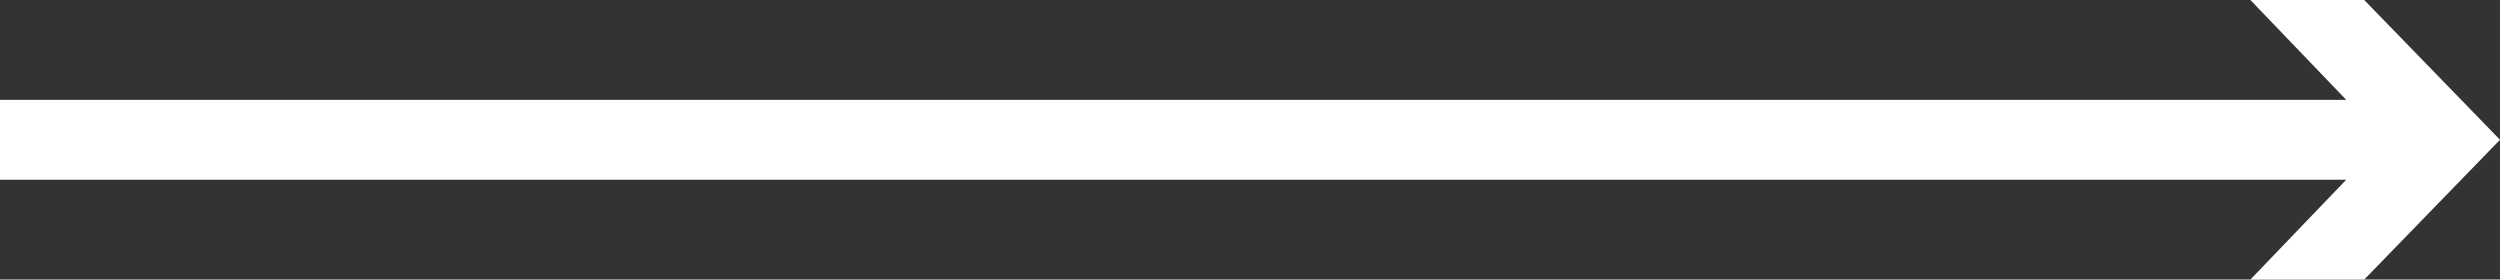 <?xml version="1.0" encoding="utf-8"?>
<!-- Generator: Adobe Illustrator 19.0.0, SVG Export Plug-In . SVG Version: 6.00 Build 0)  -->
<svg version="1.1" id="Layer_1" xmlns="http://www.w3.org/2000/svg" xmlns:xlink="http://www.w3.org/1999/xlink" x="0px" y="0px"
	 width="125.2px" height="14px" viewBox="0 0 125.2 14" style="enable-background:new 0 0 125.2 14;" xml:space="preserve">
<rect x="0" y="0" width="125.2" height="14" fill="#333333" stroke="none"/>
<style type="text/css">
	.st0{fill:#FFFFFF;}
</style>
<polygon id="XMLID_32_" class="st0" points="118.4,0 112.7,0 117.5,5 0,5 0,9 117.5,9 112.7,14 118.4,14 125.2,7 "/>
</svg>
